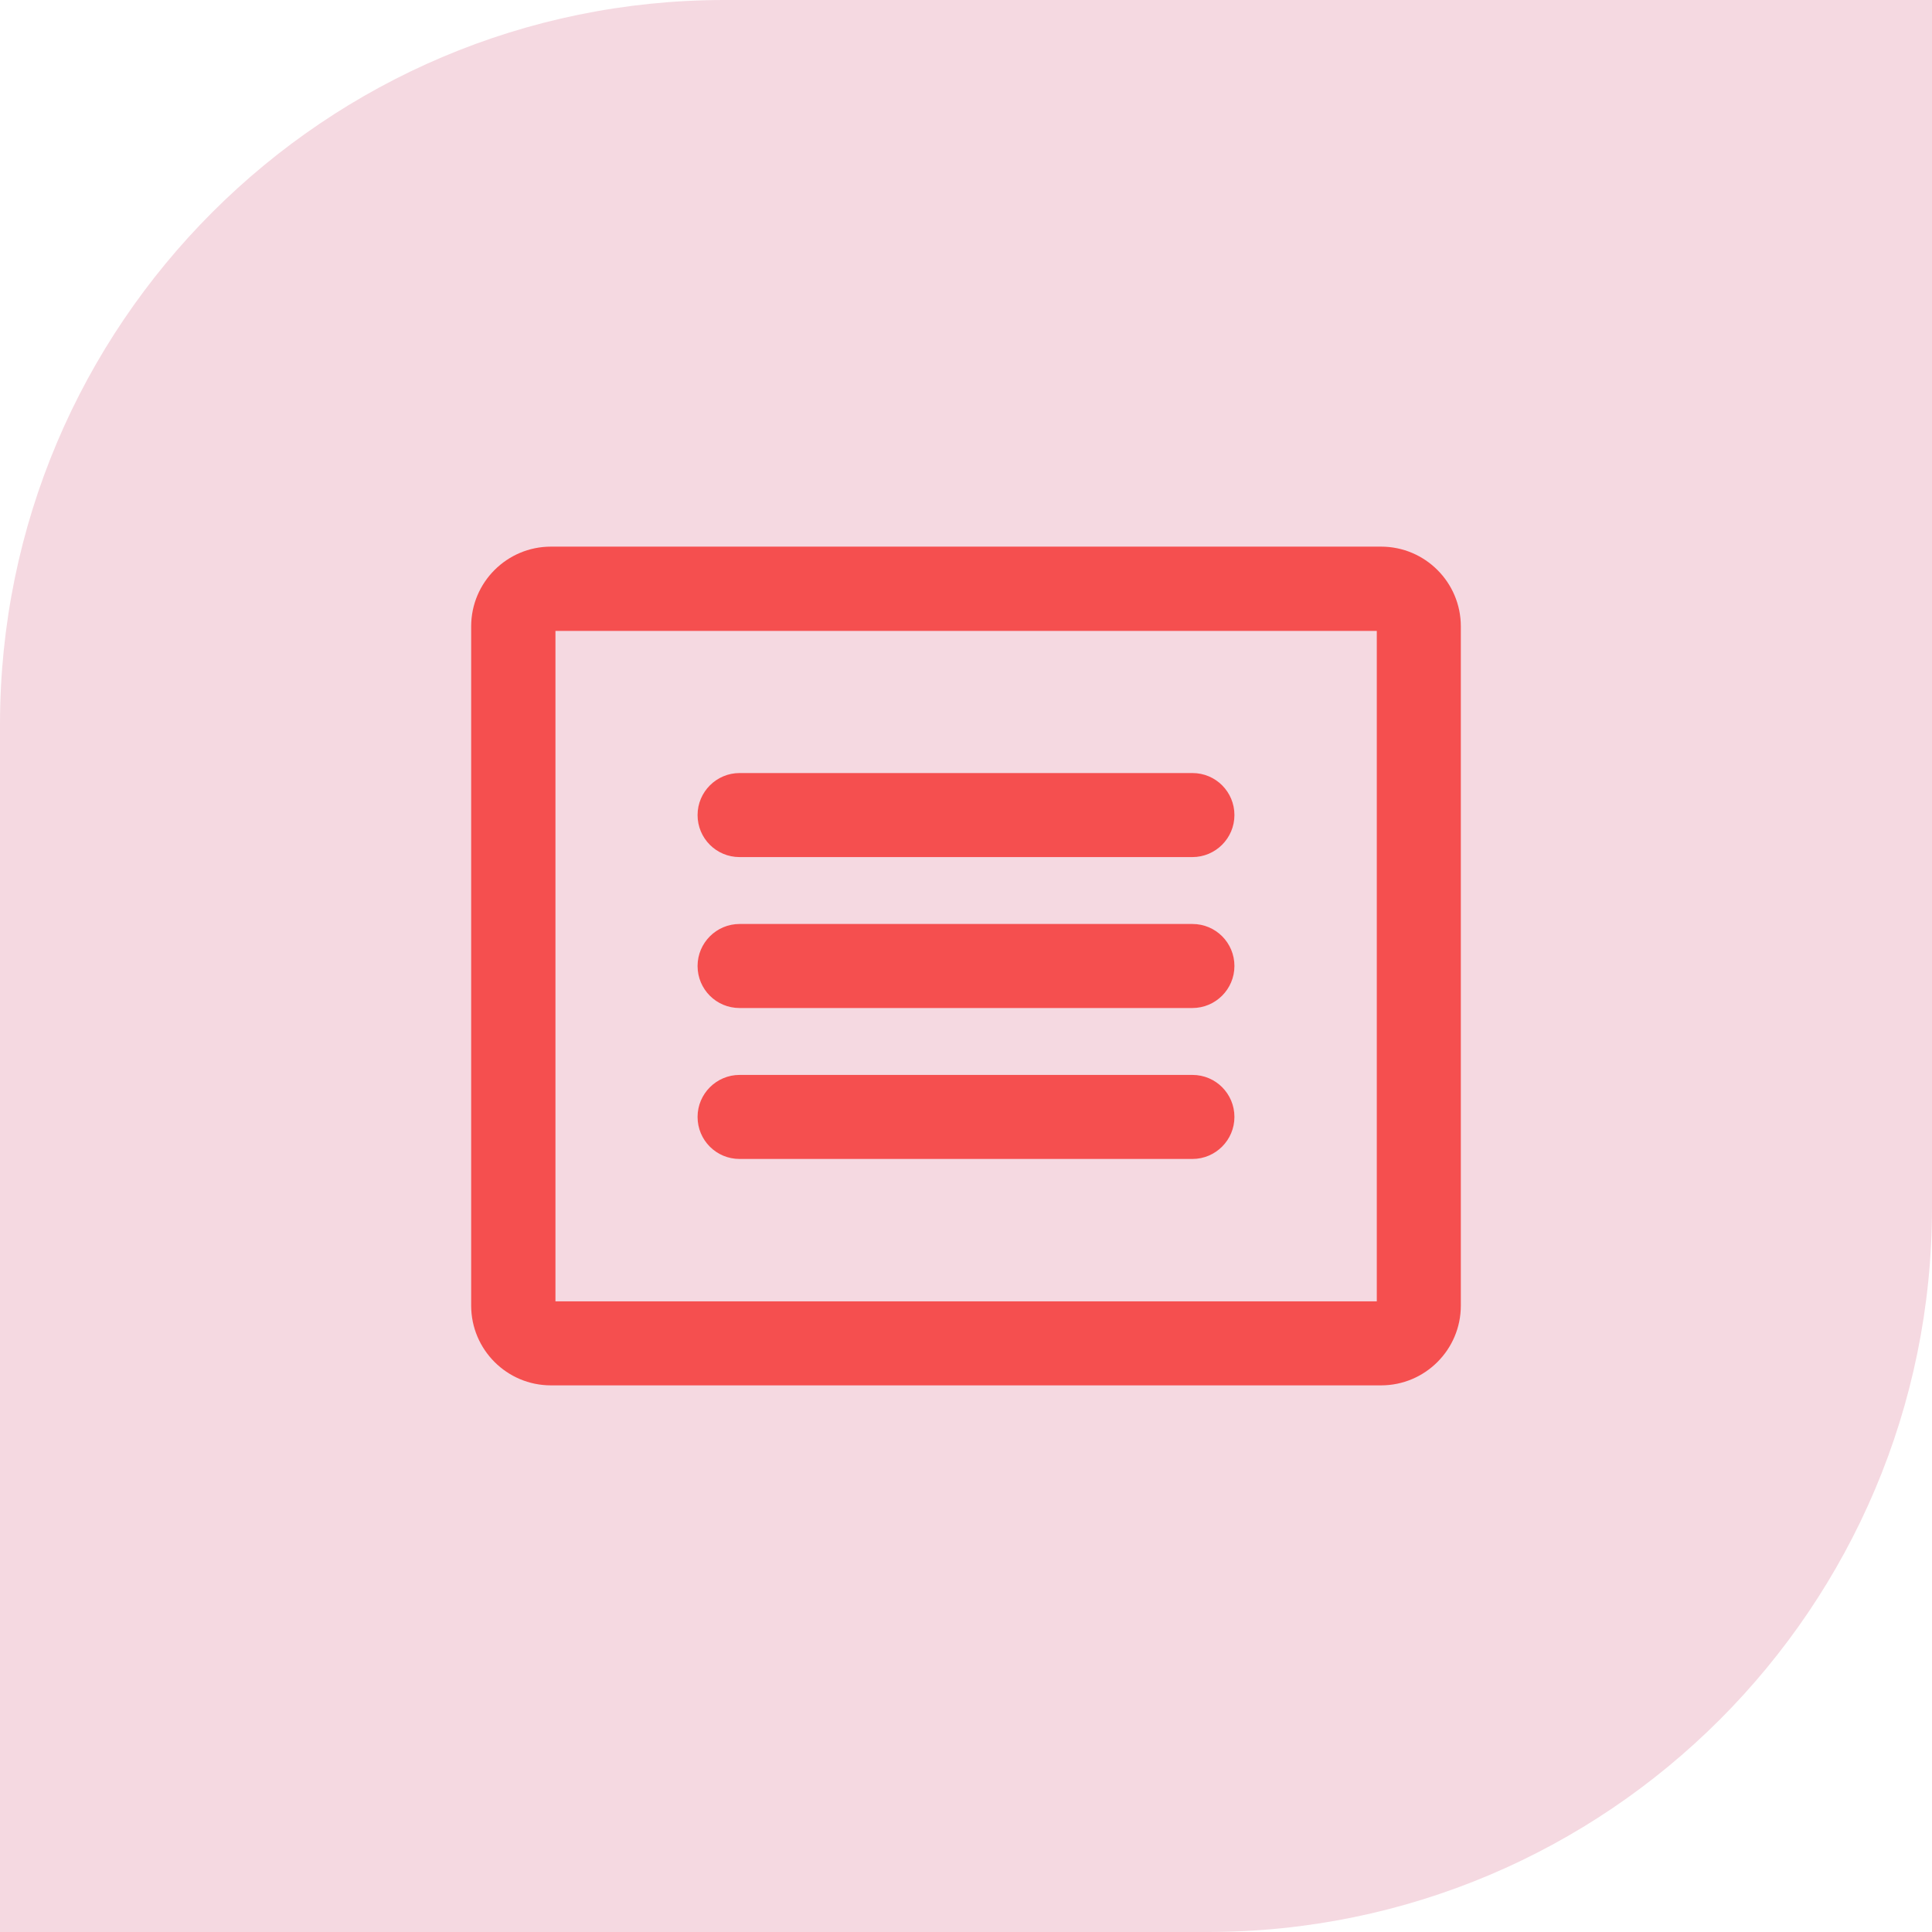 <svg xmlns="http://www.w3.org/2000/svg" width="64" height="64" viewBox="0 0 64 64" fill="none"><path d="M24 0H64V40C64 53.247 53.247 64 40 64H0V24C0 10.753 10.753 0 24 0Z" fill="#F5D9E1"/><path d="M45.75 18.108H18.25C16.792 18.108 15.608 19.292 15.608 20.75V43.25C15.608 44.708 16.792 45.892 18.25 45.892H45.75C47.208 45.892 48.392 44.708 48.392 43.25V20.75C48.392 19.292 47.208 18.108 45.75 18.108ZM45.608 43.108H18.4V20.9H45.608V43.108ZM23.108 27C23.108 26.233 23.733 25.608 24.5 25.608H39.5C40.275 25.608 40.892 26.233 40.892 27C40.892 27.767 40.267 28.392 39.5 28.392H24.5C23.725 28.392 23.108 27.767 23.108 27ZM23.108 32C23.108 31.233 23.733 30.608 24.5 30.608H39.5C40.275 30.608 40.892 31.233 40.892 32C40.892 32.767 40.267 33.392 39.5 33.392H24.5C23.725 33.392 23.108 32.767 23.108 32ZM23.108 37C23.108 36.233 23.733 35.608 24.5 35.608H39.5C40.275 35.608 40.892 36.233 40.892 37C40.892 37.767 40.267 38.392 39.5 38.392H24.5C23.725 38.392 23.108 37.767 23.108 37Z" fill="#F54F4F"/></svg>